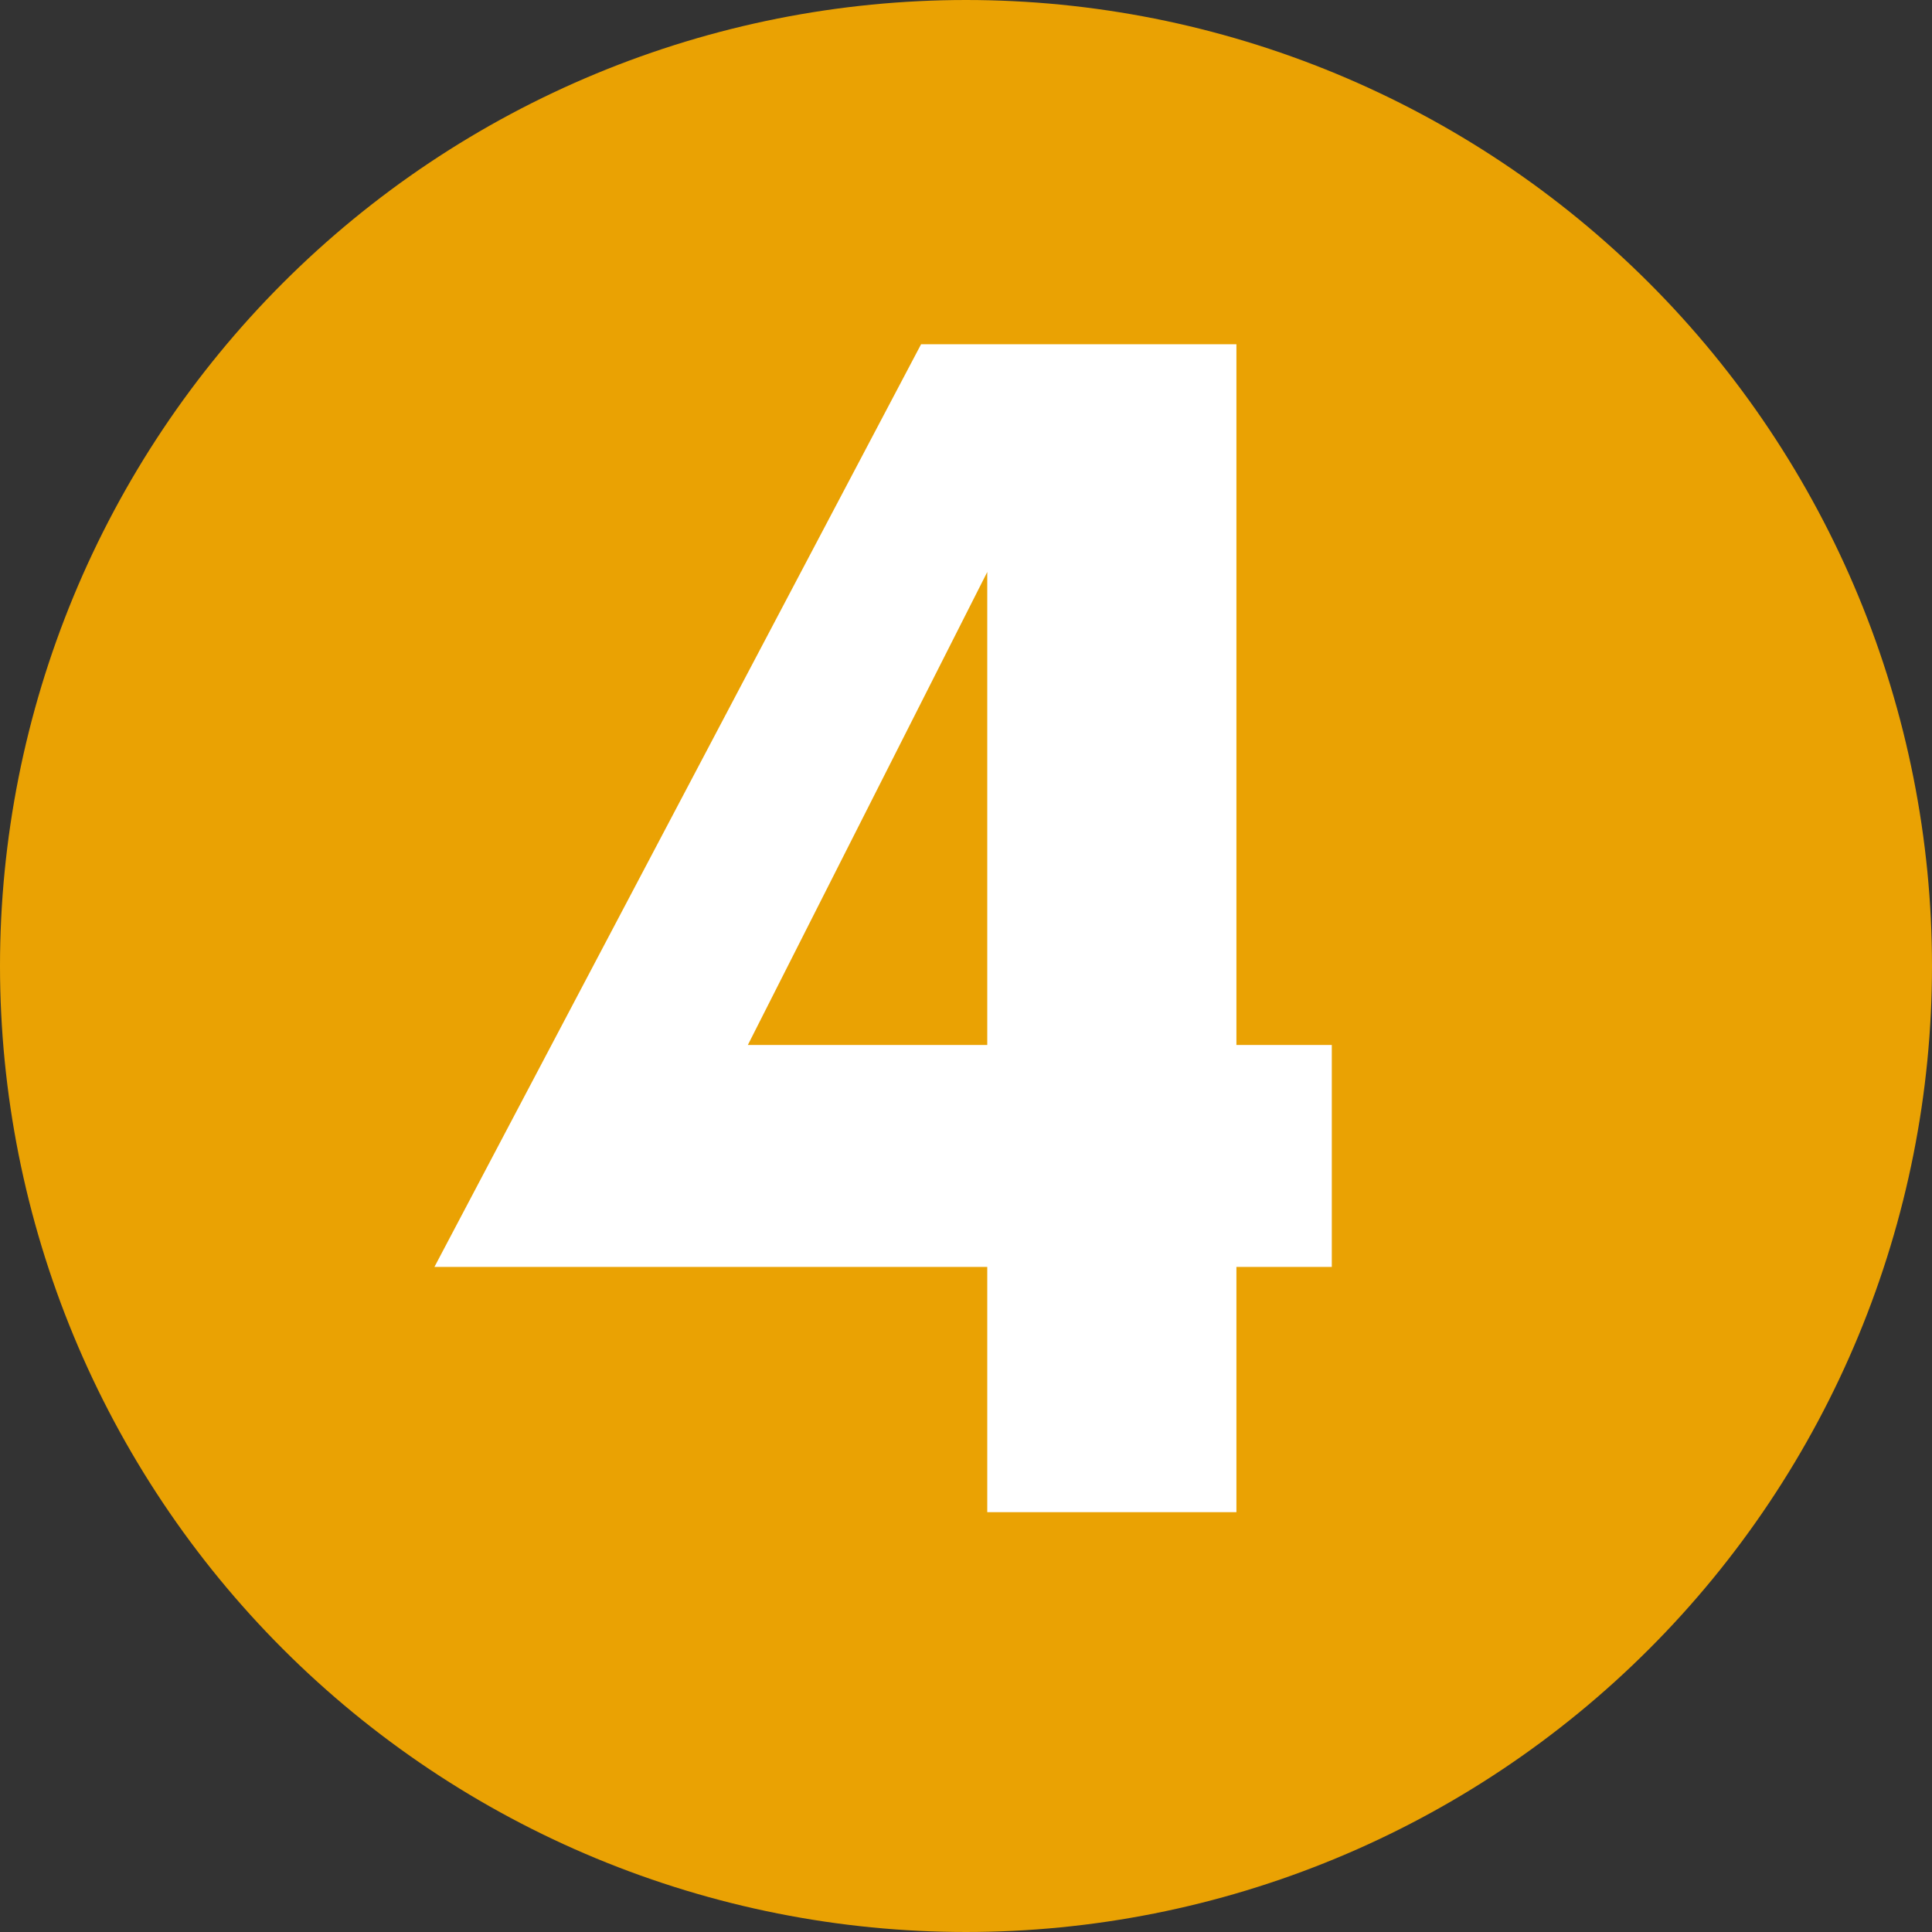 <?xml version="1.0" encoding="utf-8"?>
<!-- Generator: Adobe Illustrator 26.0.1, SVG Export Plug-In . SVG Version: 6.00 Build 0)  -->
<svg version="1.1" id="Layer_1" xmlns="http://www.w3.org/2000/svg" xmlns:xlink="http://www.w3.org/1999/xlink" x="0px" y="0px"
	 viewBox="0 0 5000 5000" style="enable-background:new 0 0 5000 5000;" xml:space="preserve">
<rect x="0" y="0" width="5000" height="5000" fill="#333333" stroke="none"/>
<style type="text/css">
	.st0{fill:#EAA203;}
	.st1{fill:#FFFFFF;}
</style>
<path class="st0" d="M5000,2500c0,40.92-1,81.8-3.01,122.67c-2.01,40.87-5.02,81.66-9.03,122.38
	c-4.01,40.72-9.02,81.31-15.02,121.79c-6.01,40.47-13,80.77-20.98,120.9c-7.98,40.13-16.94,80.04-26.89,119.72
	c-9.94,39.69-20.85,79.11-32.73,118.27c-11.88,39.15-24.71,77.99-38.49,116.51c-13.79,38.52-28.5,76.68-44.16,114.48
	c-15.66,37.8-32.23,75.19-49.72,112.18c-17.49,36.99-35.89,73.52-55.17,109.6c-19.29,36.08-39.45,71.67-60.48,106.77
	c-21.04,35.09-42.92,69.65-65.65,103.67c-22.73,34.02-46.28,67.46-70.66,100.32c-24.37,32.86-49.54,65.1-75.49,96.73
	c-25.96,31.62-52.67,62.6-80.15,92.91c-27.47,30.32-55.68,59.94-84.61,88.87c-28.93,28.93-58.55,57.14-88.87,84.61
	c-30.31,27.47-61.29,54.19-92.91,80.15c-31.63,25.95-63.88,51.12-96.73,75.49c-32.86,24.38-66.31,47.93-100.32,70.66
	c-34.02,22.73-68.58,44.61-103.67,65.65c-35.09,21.03-70.68,41.19-106.77,60.48c-36.08,19.29-72.61,37.68-109.6,55.17
	c-36.98,17.49-74.38,34.07-112.18,49.72c-37.8,15.66-75.96,30.38-114.48,44.16c-38.52,13.78-77.36,26.61-116.51,38.49
	c-39.16,11.88-78.57,22.79-118.27,32.73c-39.69,9.94-79.59,18.9-119.72,26.89c-40.12,7.98-80.43,14.97-120.9,20.98
	c-40.47,6-81.07,11.01-121.79,15.02c-40.72,4.01-81.51,7.02-122.38,9.03c-40.86,2.01-81.75,3.01-122.67,3.01
	c-40.92,0-81.8-1-122.67-3.01c-40.86-2.01-81.66-5.02-122.37-9.03c-40.72-4.01-81.31-9.02-121.79-15.02
	c-40.47-6.01-80.77-13-120.9-20.98c-40.13-7.98-80.04-16.94-119.73-26.89c-39.69-9.94-79.1-20.85-118.26-32.73
	c-39.15-11.88-77.99-24.71-116.51-38.49c-38.53-13.79-76.69-28.5-114.48-44.16c-37.8-15.66-75.19-32.23-112.18-49.72
	c-36.98-17.49-73.52-35.89-109.6-55.17c-36.08-19.29-71.67-39.45-106.76-60.48c-35.09-21.04-69.65-42.92-103.67-65.65
	c-34.02-22.73-67.46-46.28-100.32-70.66c-32.86-24.37-65.1-49.54-96.73-75.49c-31.62-25.96-62.6-52.67-92.91-80.15
	c-30.32-27.47-59.94-55.68-88.87-84.61c-28.93-28.93-57.14-58.55-84.61-88.87c-27.47-30.31-54.19-61.29-80.15-92.91
	c-25.96-31.63-51.12-63.88-75.49-96.73c-24.37-32.86-47.92-66.31-70.65-100.32c-22.73-34.02-44.61-68.58-65.65-103.67
	c-21.03-35.09-41.19-70.68-60.48-106.77c-19.29-36.08-37.68-72.61-55.17-109.6c-17.49-36.98-34.07-74.38-49.72-112.18
	c-15.66-37.8-30.38-75.96-44.16-114.48c-13.79-38.52-26.61-77.36-38.49-116.51c-11.88-39.16-22.79-78.58-32.73-118.27
	s-18.9-79.59-26.89-119.72c-7.98-40.12-14.97-80.43-20.98-120.9c-6-40.47-11.01-81.07-15.02-121.79s-7.02-81.51-9.03-122.38
	C1.01,2581.8,0,2540.92,0,2500c0-40.92,1.01-81.8,3.01-122.67c2.01-40.87,5.02-81.66,9.03-122.38s9.02-81.31,15.02-121.79
	c6.01-40.47,12.99-80.77,20.98-120.9c7.98-40.13,16.94-80.04,26.89-119.73c9.94-39.69,20.85-79.1,32.73-118.26
	c11.88-39.15,24.7-77.99,38.49-116.51c13.78-38.52,28.51-76.68,44.16-114.48c15.66-37.8,32.23-75.19,49.72-112.18
	c17.49-36.99,35.89-73.52,55.17-109.6c19.29-36.08,39.45-71.67,60.48-106.77c21.04-35.09,42.92-69.65,65.65-103.67
	c22.73-34.02,46.28-67.46,70.65-100.32c24.38-32.86,49.54-65.1,75.49-96.73c25.95-31.62,52.67-62.6,80.15-92.91
	c27.48-30.32,55.68-59.94,84.61-88.87c28.93-28.93,58.55-57.14,88.87-84.61c30.31-27.47,61.29-54.19,92.91-80.15
	c31.63-25.96,63.88-51.12,96.73-75.49c32.86-24.37,66.31-47.92,100.32-70.65c34.02-22.73,68.58-44.61,103.67-65.65
	c35.09-21.03,70.68-41.19,106.77-60.48c36.08-19.29,72.61-37.68,109.6-55.17c36.99-17.49,74.38-34.07,112.18-49.72
	c37.8-15.66,75.96-30.38,114.48-44.16c38.52-13.79,77.36-26.61,116.51-38.49c39.16-11.88,78.57-22.79,118.26-32.73
	c39.69-9.94,79.6-18.9,119.73-26.89c40.12-7.98,80.43-14.97,120.9-20.98c40.47-6,81.07-11.01,121.79-15.02
	c40.71-4.01,81.51-7.02,122.37-9.03C2418.2,1.01,2459.08,0,2500,0c40.92,0,81.8,1.01,122.67,3.01c40.87,2.01,81.66,5.02,122.38,9.03
	s81.31,9.02,121.79,15.02c40.47,6.01,80.77,13,120.9,20.98c40.13,7.98,80.04,16.94,119.72,26.89
	c39.69,9.94,79.11,20.85,118.27,32.73c39.15,11.88,77.99,24.7,116.51,38.49c38.52,13.78,76.68,28.51,114.48,44.16
	c37.8,15.66,75.19,32.23,112.18,49.72c36.99,17.49,73.53,35.89,109.61,55.17c36.08,19.29,71.67,39.45,106.76,60.48
	c35.09,21.04,69.65,42.92,103.67,65.65c34.02,22.73,67.46,46.28,100.32,70.65c32.86,24.38,65.1,49.54,96.73,75.49
	c31.62,25.96,62.6,52.67,92.91,80.15c30.32,27.48,59.94,55.68,88.87,84.61c28.93,28.93,57.14,58.55,84.61,88.87
	c27.48,30.31,54.19,61.29,80.15,92.91c25.95,31.63,51.12,63.88,75.49,96.73c24.38,32.86,47.93,66.31,70.66,100.32
	c22.73,34.02,44.61,68.58,65.65,103.67c21.03,35.09,41.19,70.68,60.48,106.77c19.29,36.08,37.68,72.61,55.17,109.6
	c17.49,36.98,34.07,74.38,49.72,112.18c15.66,37.8,30.38,75.96,44.16,114.48c13.78,38.52,26.61,77.36,38.49,116.51
	c11.88,39.16,22.79,78.57,32.73,118.26c9.94,39.69,18.9,79.6,26.89,119.73c7.98,40.12,14.97,80.43,20.98,120.9
	c6,40.47,11.01,81.07,15.02,121.79c4.01,40.72,7.02,81.51,9.03,122.38C4999,2418.2,5000,2459.08,5000,2500z"/>
<g>
	<g transform="translate(801.689, 2935.122)">
		<g>
			<path class="st1" d="M2645-230.66h-246.84v-1813.55h-816.1L322.65,343.63h1430.69v634.74h644.82V343.63H2645V-230.66z
				 M1133.7-230.66l619.63-1224.15v1224.15H1133.7z"/>
		</g>
	</g>
</g>
</svg>
